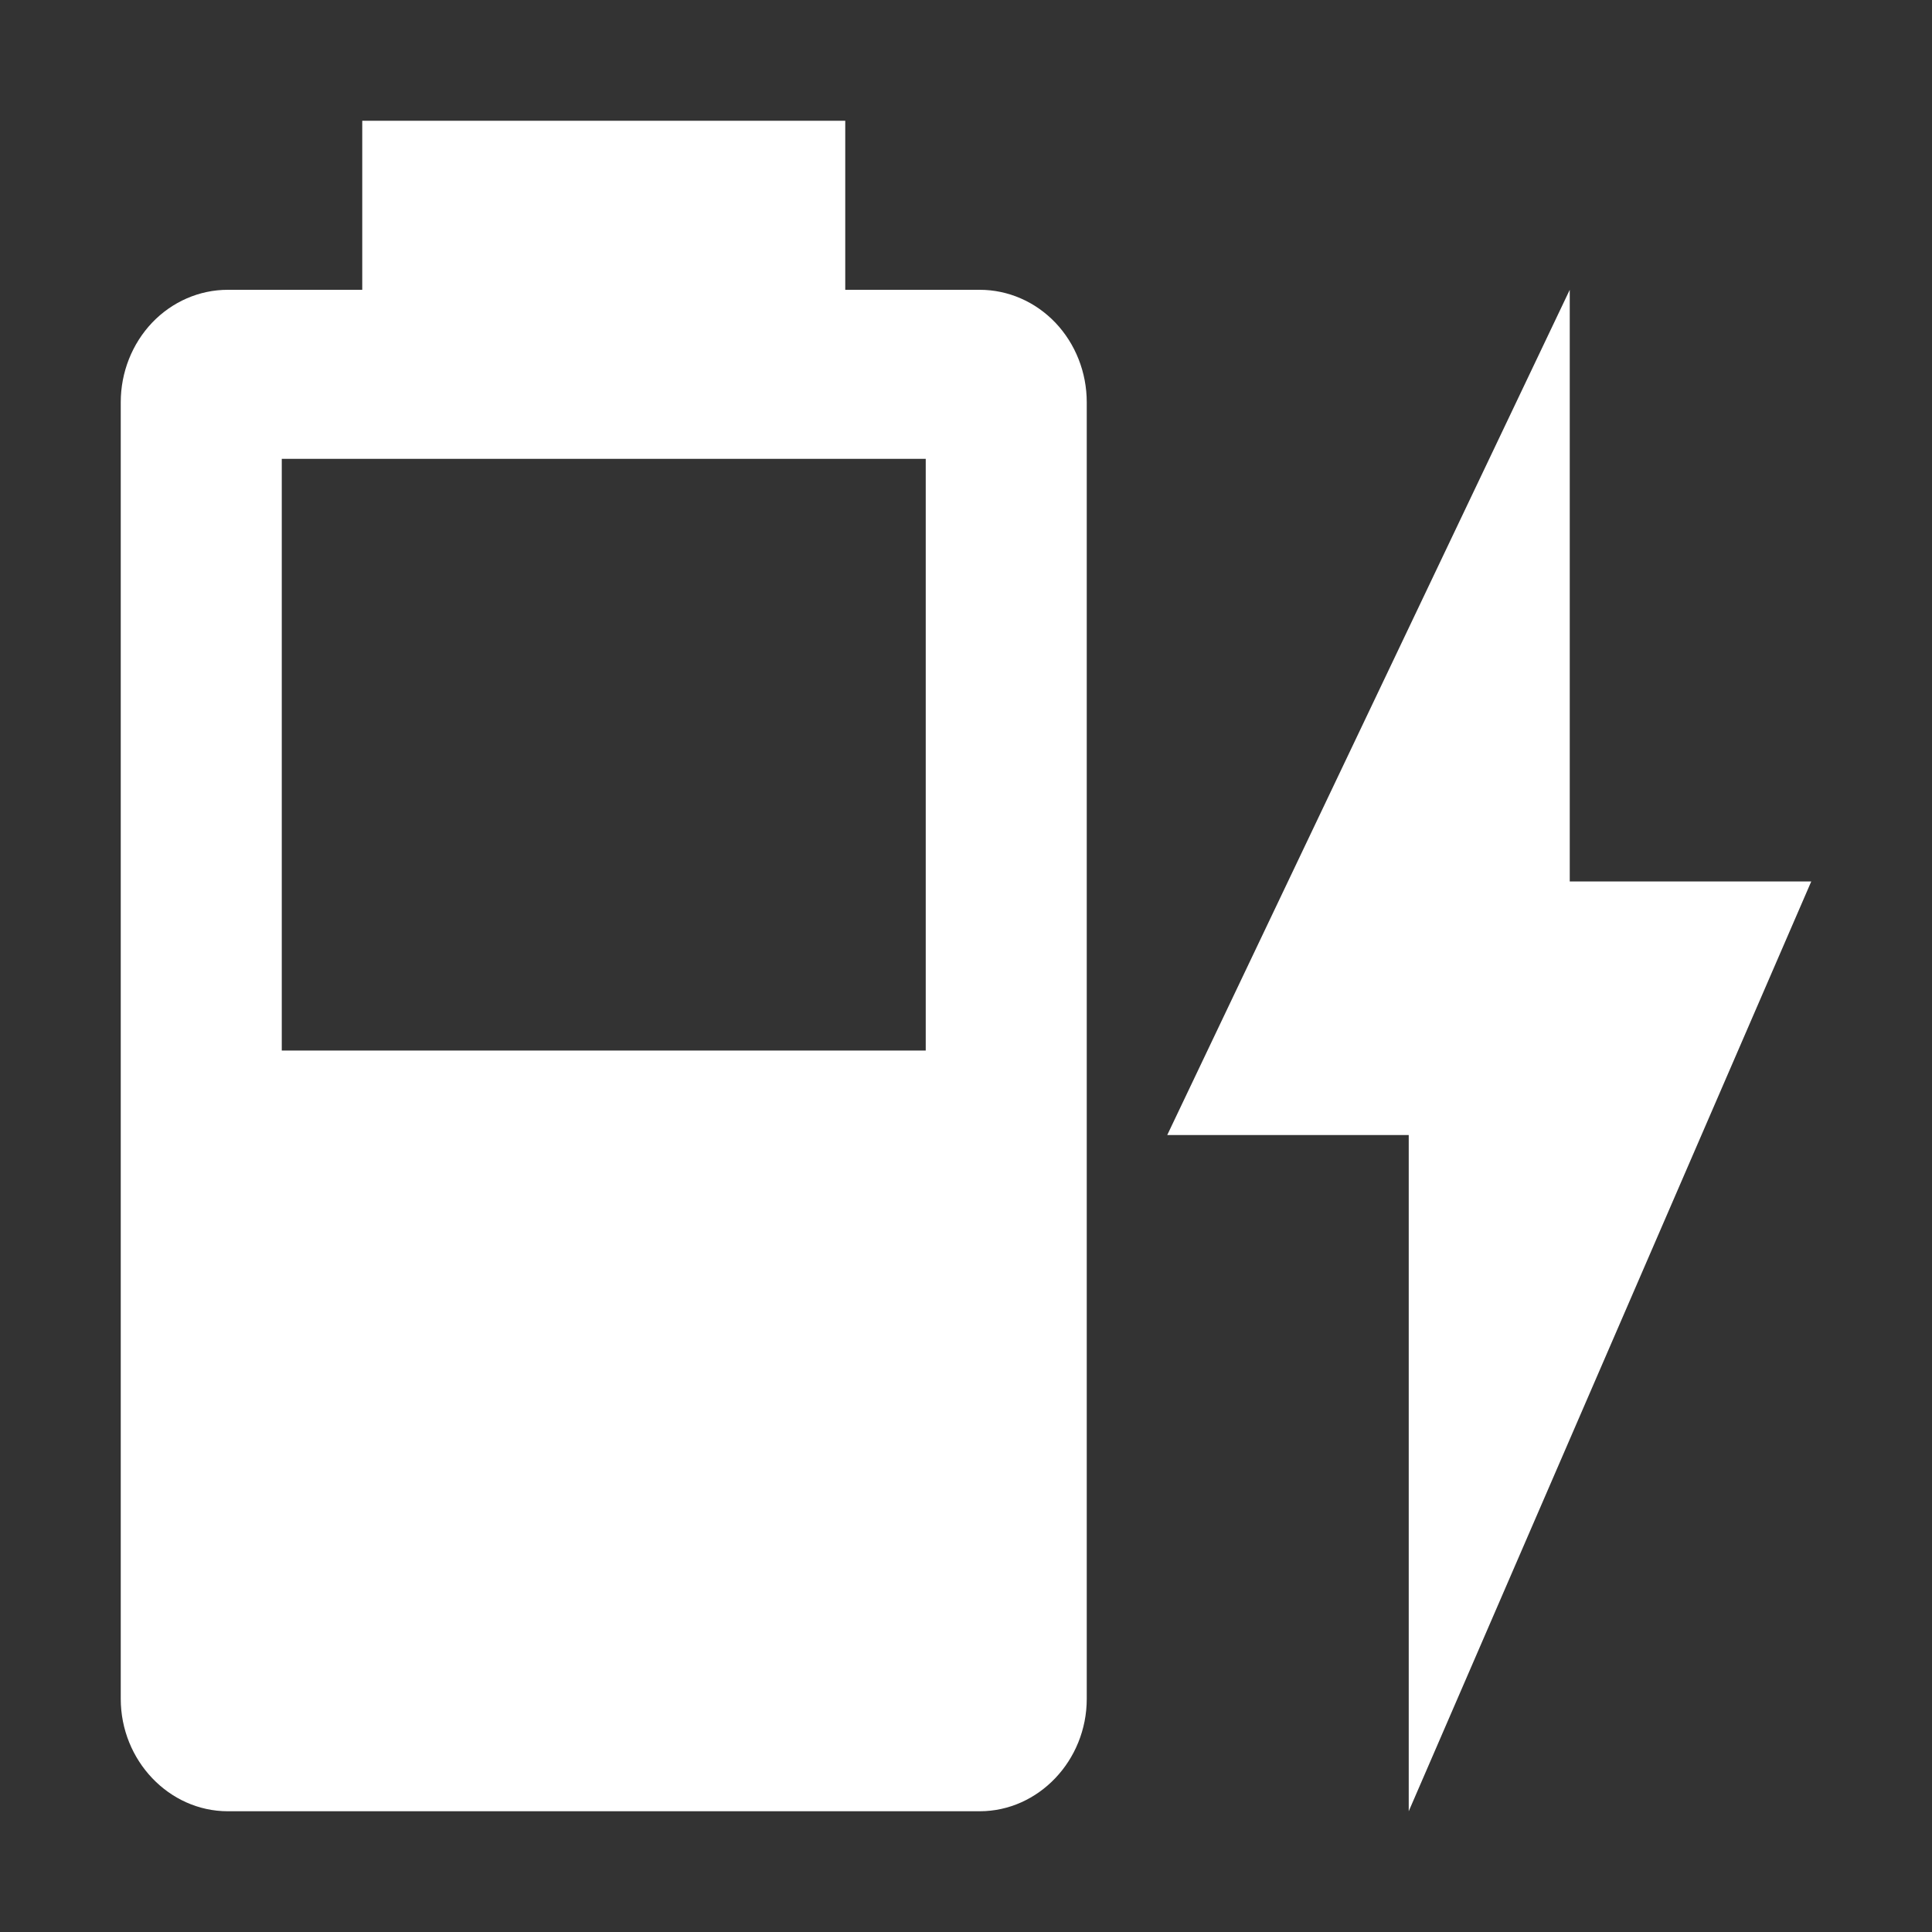 <svg width="32" height="32" viewBox="0 0 32 32" fill="none" xmlns="http://www.w3.org/2000/svg">
<rect x="0" y="0" width="32" height="32" fill="#333333" stroke="none"/>
<path d="M30 14.6H26V4.8L19.333 18.8H23.333V30M15.333 17.4H4.667V7.6H15.333M16.227 4.8H14V2H6V4.8H3.773C3.303 4.8 2.852 4.996 2.519 5.345C2.187 5.695 2 6.168 2 6.662V28.138C2 29.16 2.8 30 3.773 30H16.227C17.2 30 18 29.16 18 28.138V6.662C18 6.168 17.813 5.695 17.481 5.345C17.148 4.996 16.697 4.8 16.227 4.8Z" fill="white"/>
</svg>
